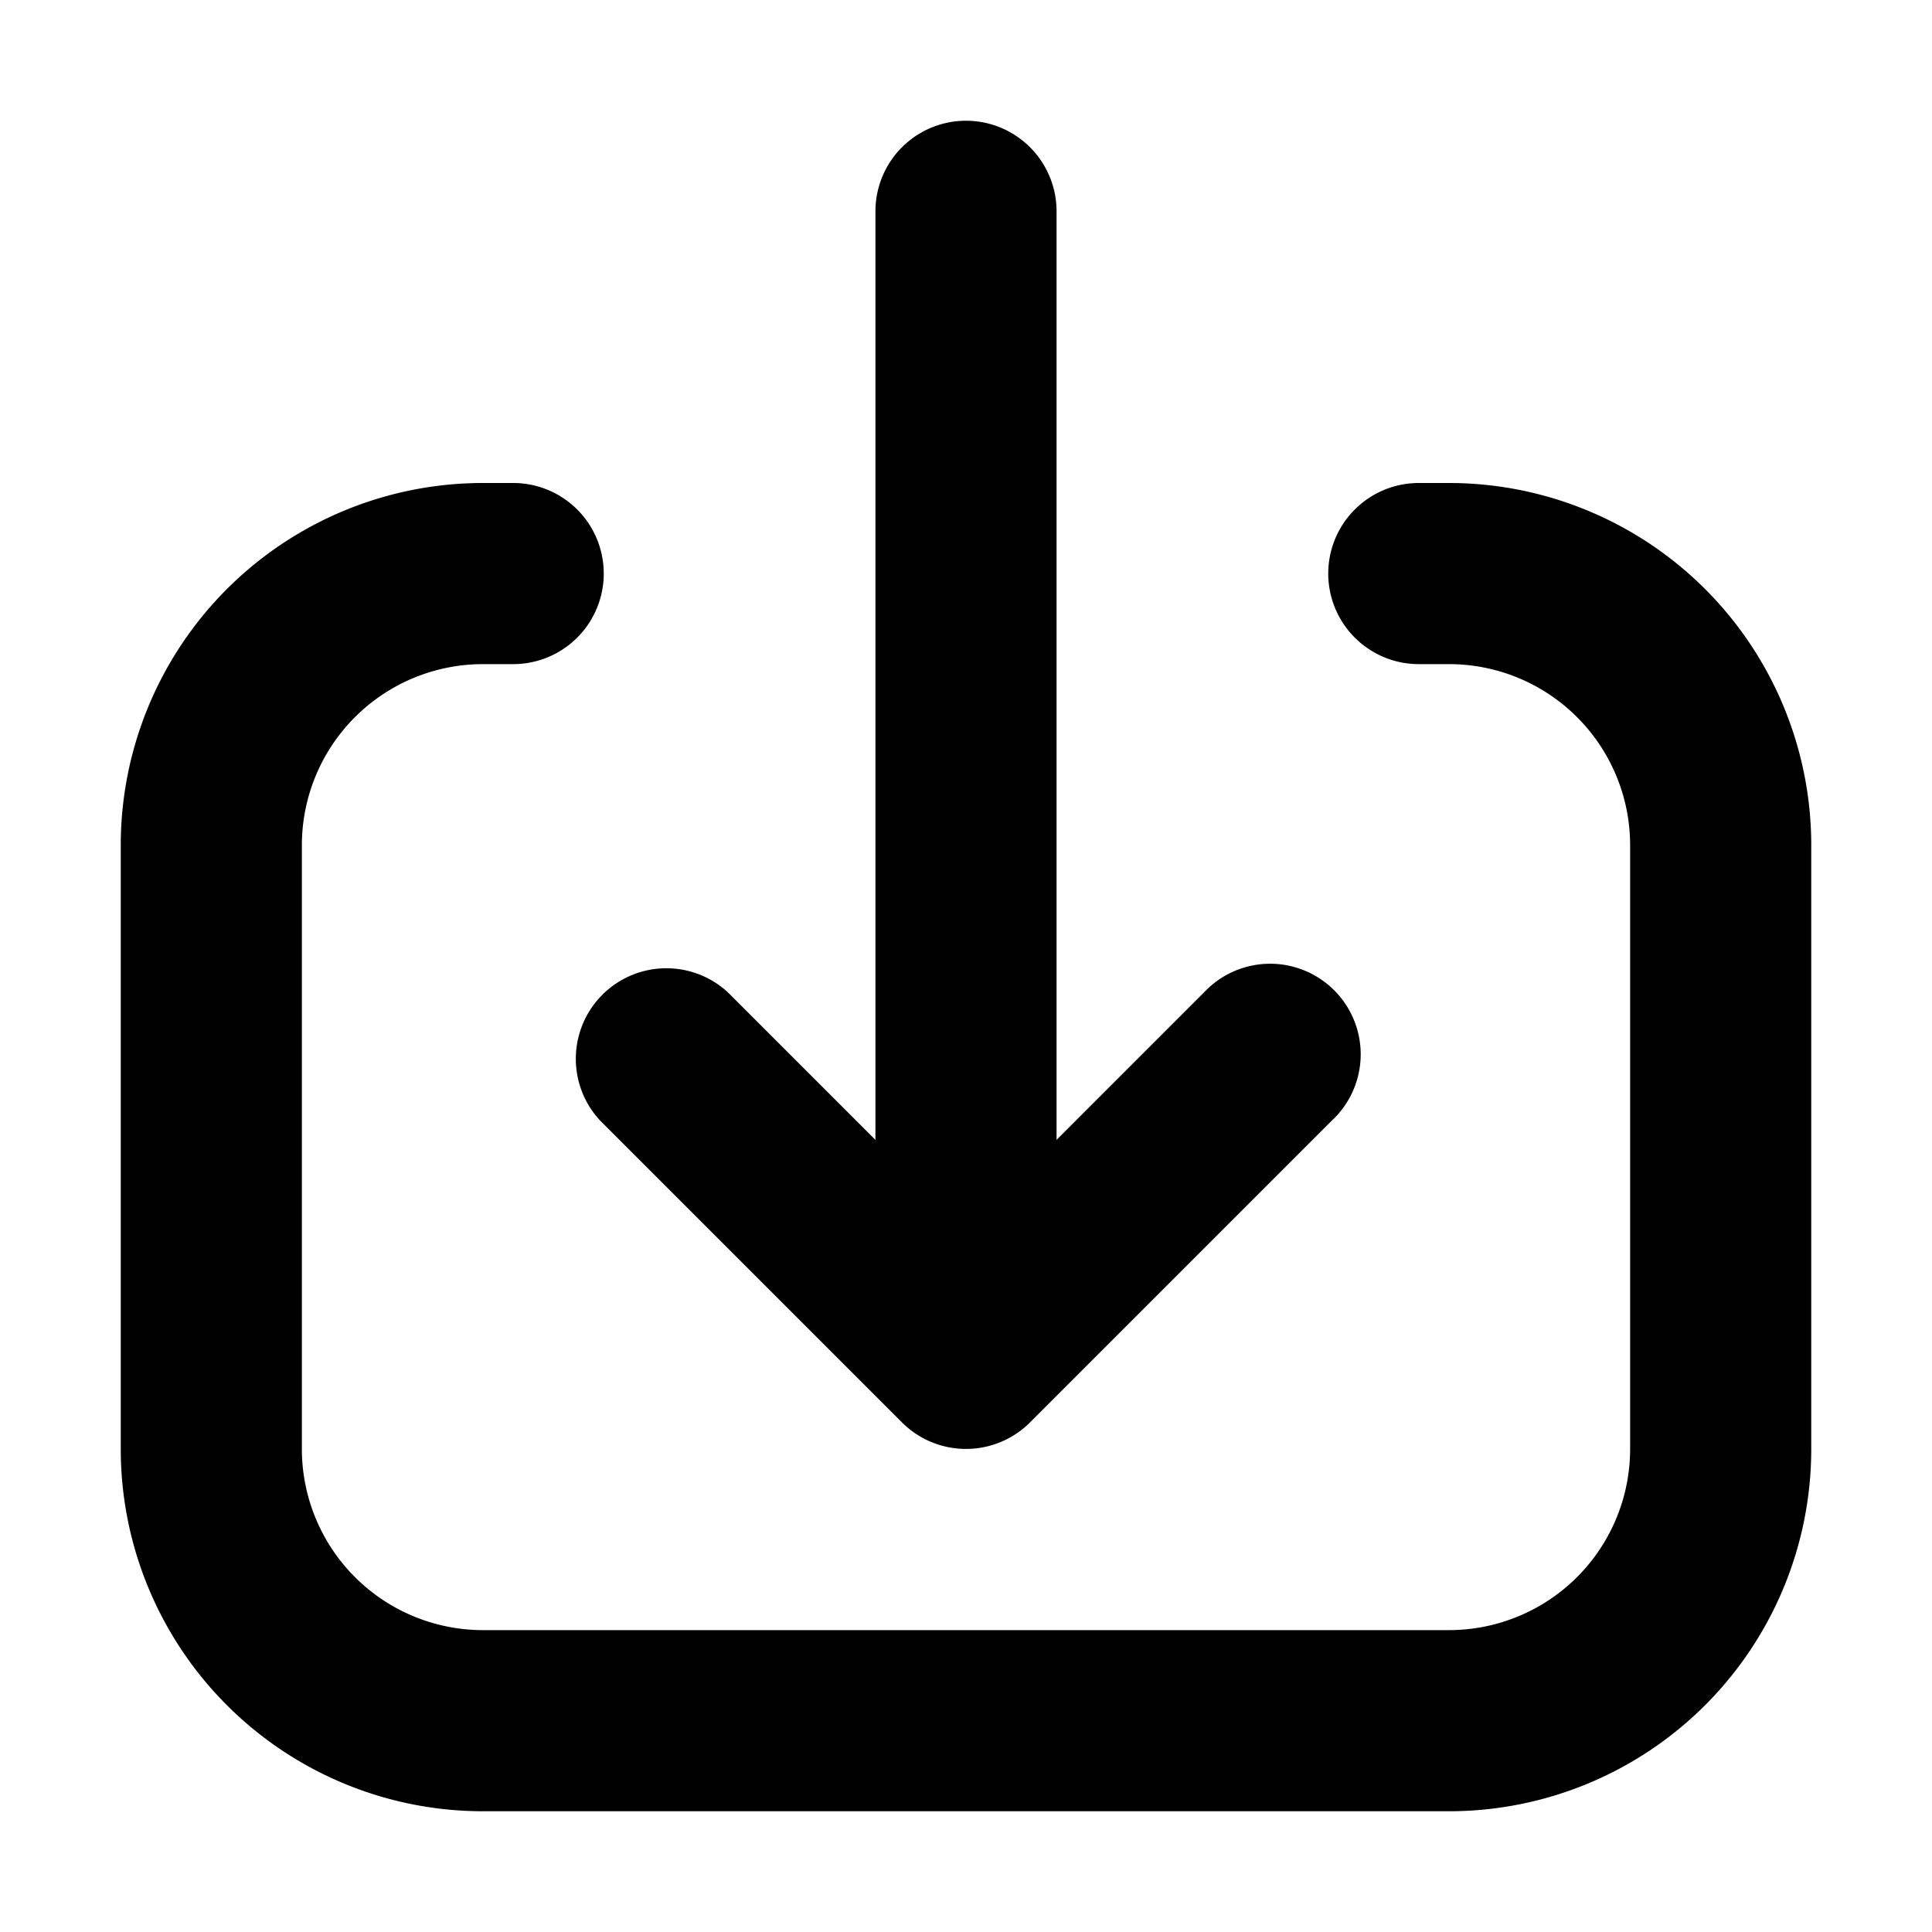 <svg xmlns="http://www.w3.org/2000/svg" width="16" height="16" fill="none" viewBox="0 0 16 16"><path fill="currentColor" fill-rule="evenodd" d="M8.53 11.78a.75.75 0 0 1-1.06 0l-2.5-2.5a.75.75 0 0 1 1.06-1.06l1.22 1.22V1.75a.75.75 0 0 1 1.5 0v7.69l1.22-1.22a.75.75 0 1 1 1.06 1.06l-2.5 2.5ZM4.25 4a.75.75 0 1 1 0 1.5H4A1.5 1.5 0 0 0 2.5 7v5A1.5 1.5 0 0 0 4 13.5h8a1.5 1.5 0 0 0 1.5-1.5V7A1.5 1.5 0 0 0 12 5.5h-.25a.75.75 0 0 1 0-1.5H12a3 3 0 0 1 3 3v5a3 3 0 0 1-3 3H4a3 3 0 0 1-3-3V7a3 3 0 0 1 3-3h.25Z" clip-rule="evenodd"/></svg>